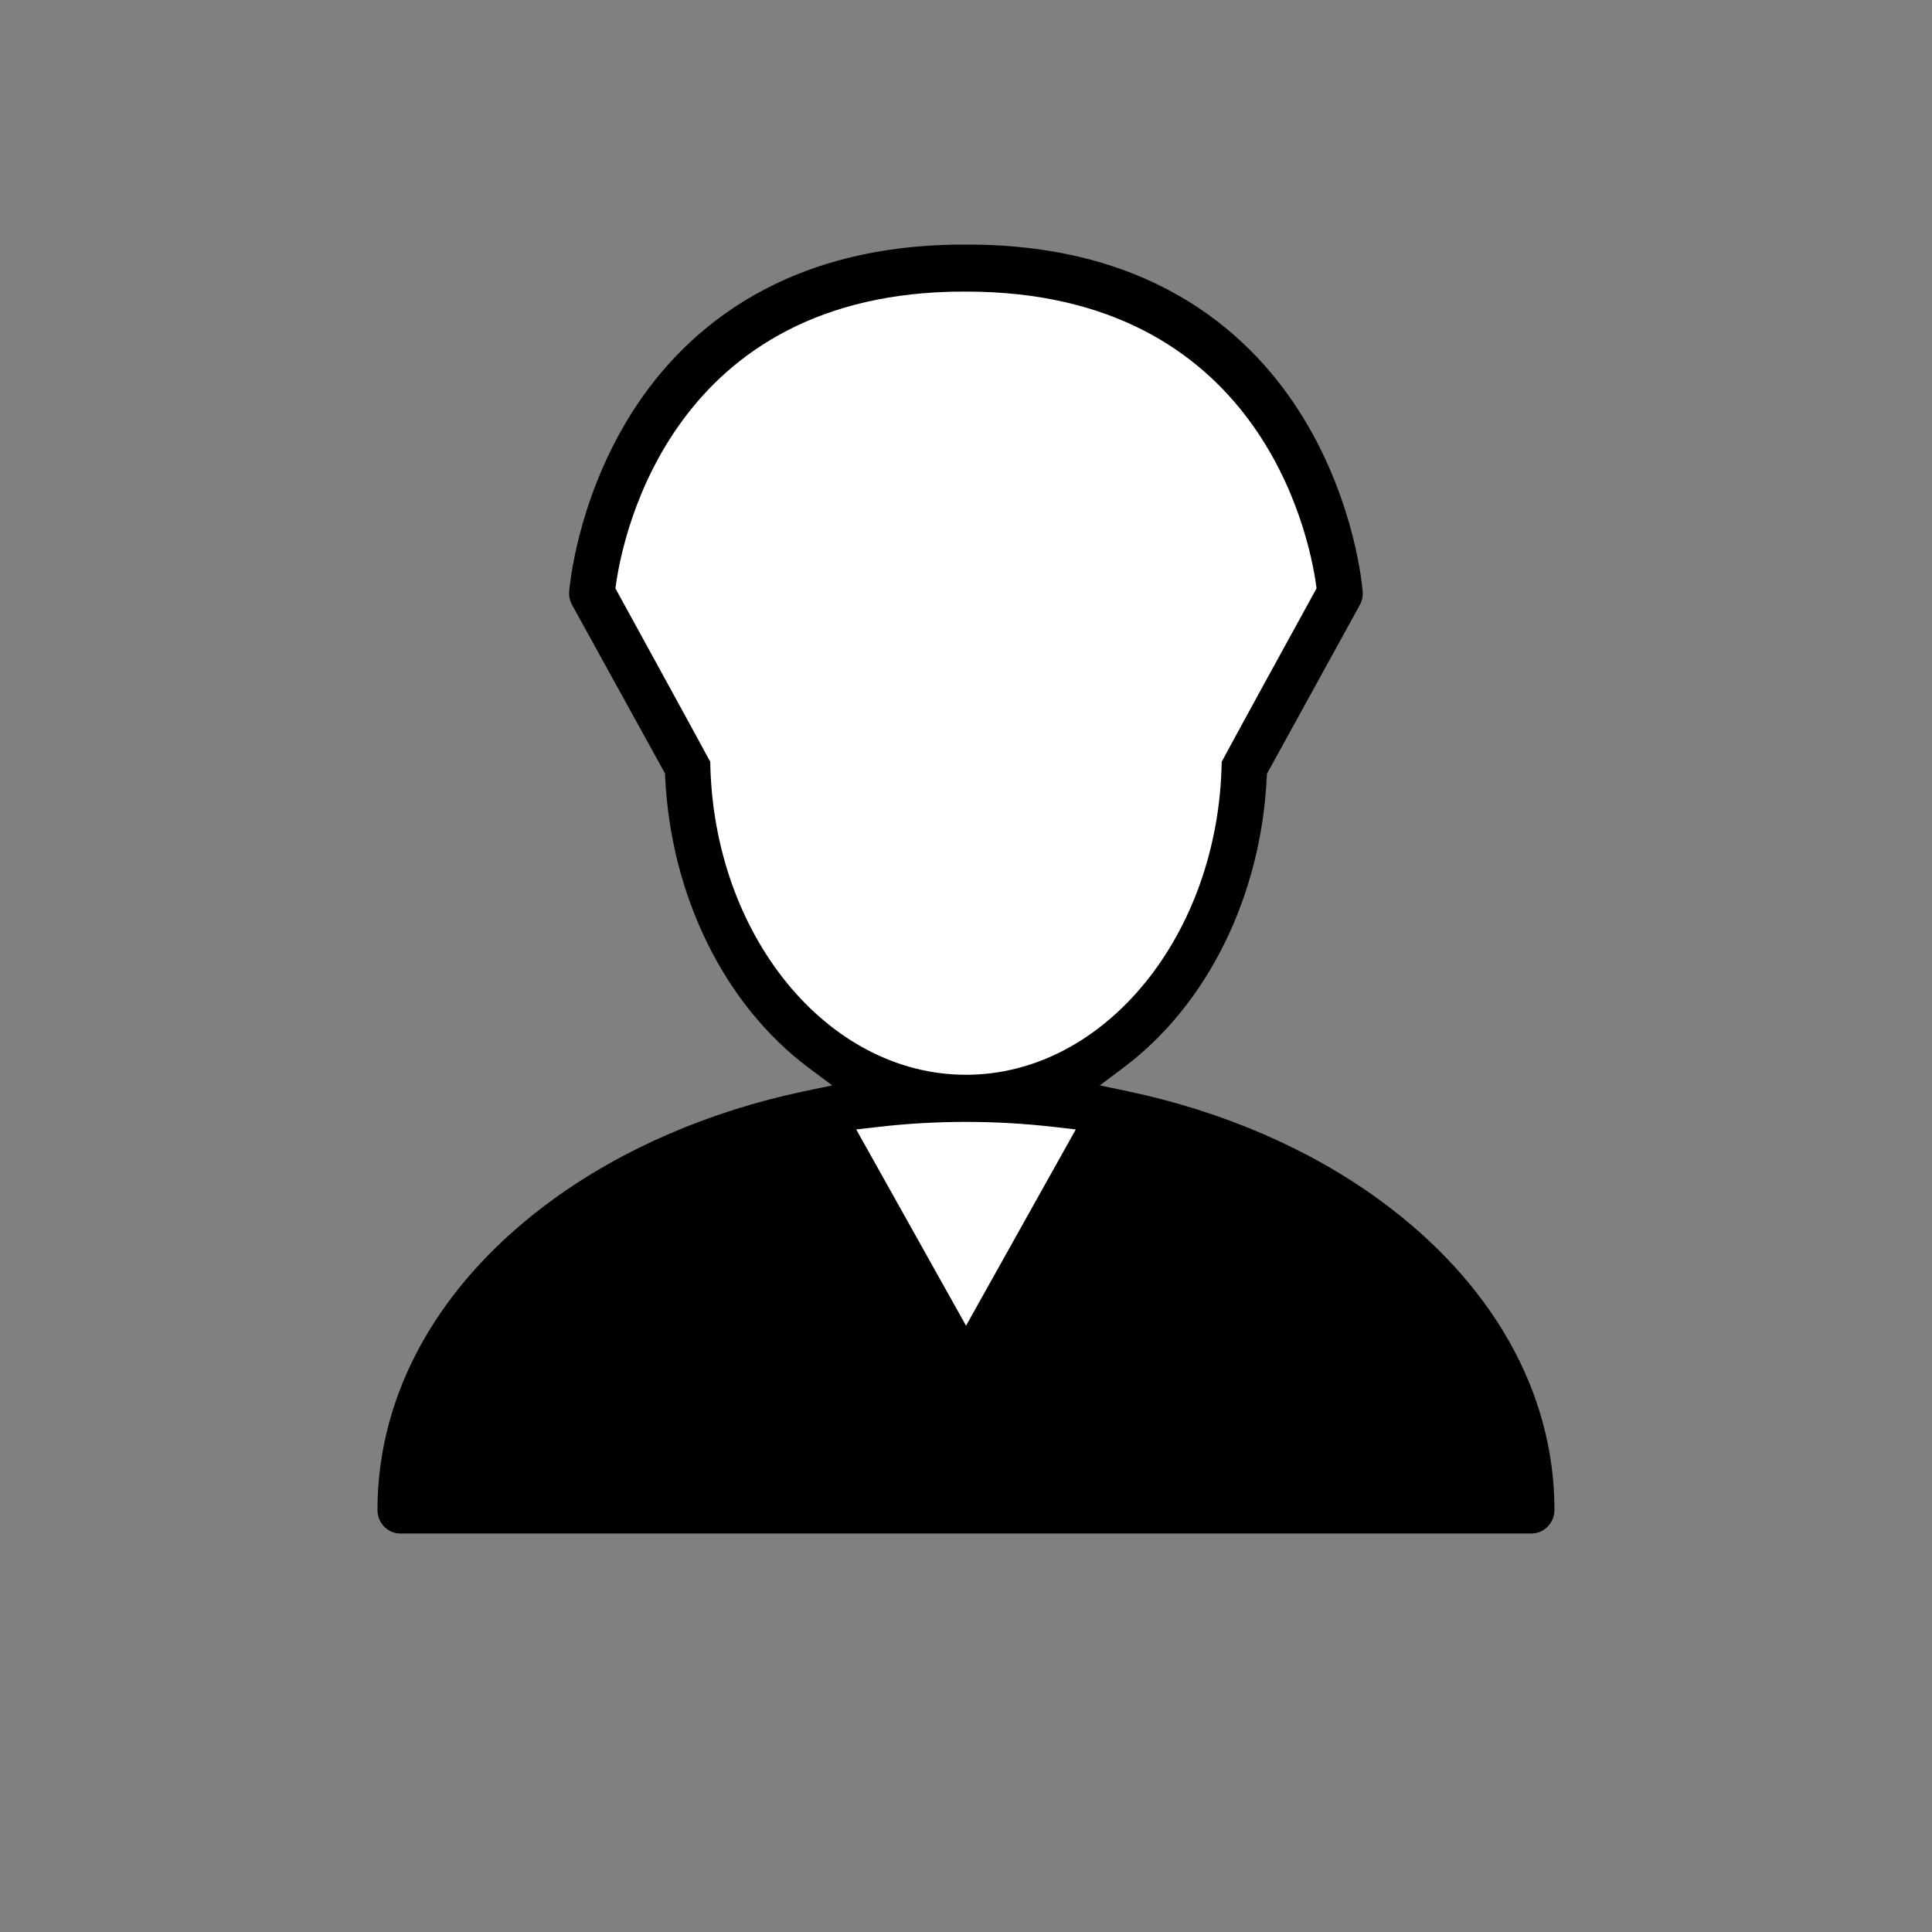 <?xml version="1.0" encoding="utf-8"?>
<!-- Generator: Adobe Illustrator 16.0.0, SVG Export Plug-In . SVG Version: 6.00 Build 0)  -->
<!DOCTYPE svg PUBLIC "-//W3C//DTD SVG 1.1//EN" "http://www.w3.org/Graphics/SVG/1.1/DTD/svg11.dtd">
<svg version="1.1" xmlns="http://www.w3.org/2000/svg" xmlns:xlink="http://www.w3.org/1999/xlink" x="0px" y="0px" width="40px"
	 height="40px" viewBox="0 0 40 40" enable-background="new 0 0 40 40" xml:space="preserve">
<rect x="0" y="0" width="40" height="40" fill="#808080" stroke="none"/>
<g id="Layer_1">
</g>
<g id="_x31_2__x2F__Icons">
	<g>
		<path fill="none" d="M40,20.001C40,31.046,31.045,40,20,40C8.955,40,0,31.046,0,20.001C0,8.953,8.955,0,20,0
			C31.045,0,40,8.953,40,20.001z"/>
		<path d="M8.138,31.144c0,0,2.125-7.639,8.436-8.152c0.434-0.035,3.418,4.834,3.418,4.834s2.56-4.636,3.244-4.82
			c0.683-0.184,8.393,1.608,8.816,7.951C32.077,31.33,8.138,31.144,8.138,31.144z"/>
		<g>
			<polygon fill="#FFFFFF" points="16.958,23.141 23.14,22.861 20.096,28.357 			"/>
			<path fill="#FFFFFF" d="M13.98,16.106c-0.156-0.326-1.489-4.423-1.489-4.423s0.631-4.613,3.972-5.543
				c3.339-0.931,6.035-0.998,8.483,0.838c2.448,1.836,2.752,5.636,2.752,5.636l-1.851,3.073c0,0-0.301,7.166-5.751,7.173
				C14.645,22.867,14.1,16.354,13.98,16.106z"/>
			<path d="M28.553,24.837c-1.447-1.053-3.238-1.827-5.182-2.239l-0.6-0.126l0.496-0.373c1.736-1.303,2.843-3.55,2.96-6.011
				l0.003-0.066l1.922-3.494c0.047-0.084,0.069-0.181,0.061-0.278c-0.005-0.075-0.148-1.831-1.232-3.603
				c-0.999-1.635-3.014-3.583-6.935-3.583h-0.095c-3.92,0-5.933,1.948-6.933,3.583c-1.084,1.773-1.228,3.528-1.234,3.603
				c-0.006,0.097,0.014,0.193,0.062,0.277l1.923,3.488l0.002,0.067c0.116,2.463,1.225,4.714,2.96,6.017l0.499,0.373l-0.602,0.126
				c-1.943,0.412-3.736,1.186-5.183,2.239c-2.343,1.705-3.63,3.988-3.63,6.424c0,0.269,0.21,0.488,0.47,0.488h23.425
				c0.26,0,0.473-0.219,0.473-0.488C32.185,28.823,30.894,26.542,28.553,24.837z M14.705,15.773
				c-0.182-0.343-1.219-2.233-1.918-3.508l-0.045-0.083l0.013-0.095c0.144-1.012,1.167-6.05,7.198-6.05h0.047
				c6.077,0,7.1,5.039,7.245,6.05l0.012,0.095l-0.045,0.083c-0.7,1.271-1.738,3.168-1.918,3.507c-0.058,3.58-2.424,6.48-5.293,6.48
				C17.125,22.253,14.761,19.352,14.705,15.773z M22.273,23.384l-2.272,4.063l-2.274-4.063l0.41-0.047
				c1.231-0.146,2.494-0.146,3.726,0L22.273,23.384z M31.228,30.775h-4.99v-2.434c0-0.269-0.212-0.487-0.47-0.487
				c-0.261,0-0.474,0.218-0.474,0.487v2.434h-10.59v-2.434c0-0.269-0.211-0.487-0.47-0.487c-0.261,0-0.472,0.218-0.472,0.487v2.434
				H8.77l0.046-0.318c0.256-1.831,1.355-3.498,3.174-4.825c1.28-0.931,2.861-1.629,4.567-2.021l0.231-0.053l0.081,0.229
				c0.009,0.023,0.018,0.047,0.03,0.069l2.69,4.809c0.168,0.301,0.651,0.301,0.818,0.001l2.692-4.811
				c0.014-0.024,0.023-0.049,0.031-0.071l0.084-0.226l0.228,0.053c1.708,0.392,3.286,1.09,4.567,2.021
				c1.821,1.328,2.918,2.995,3.174,4.825L31.228,30.775z"/>
		</g>
	</g>
</g>
</svg>
